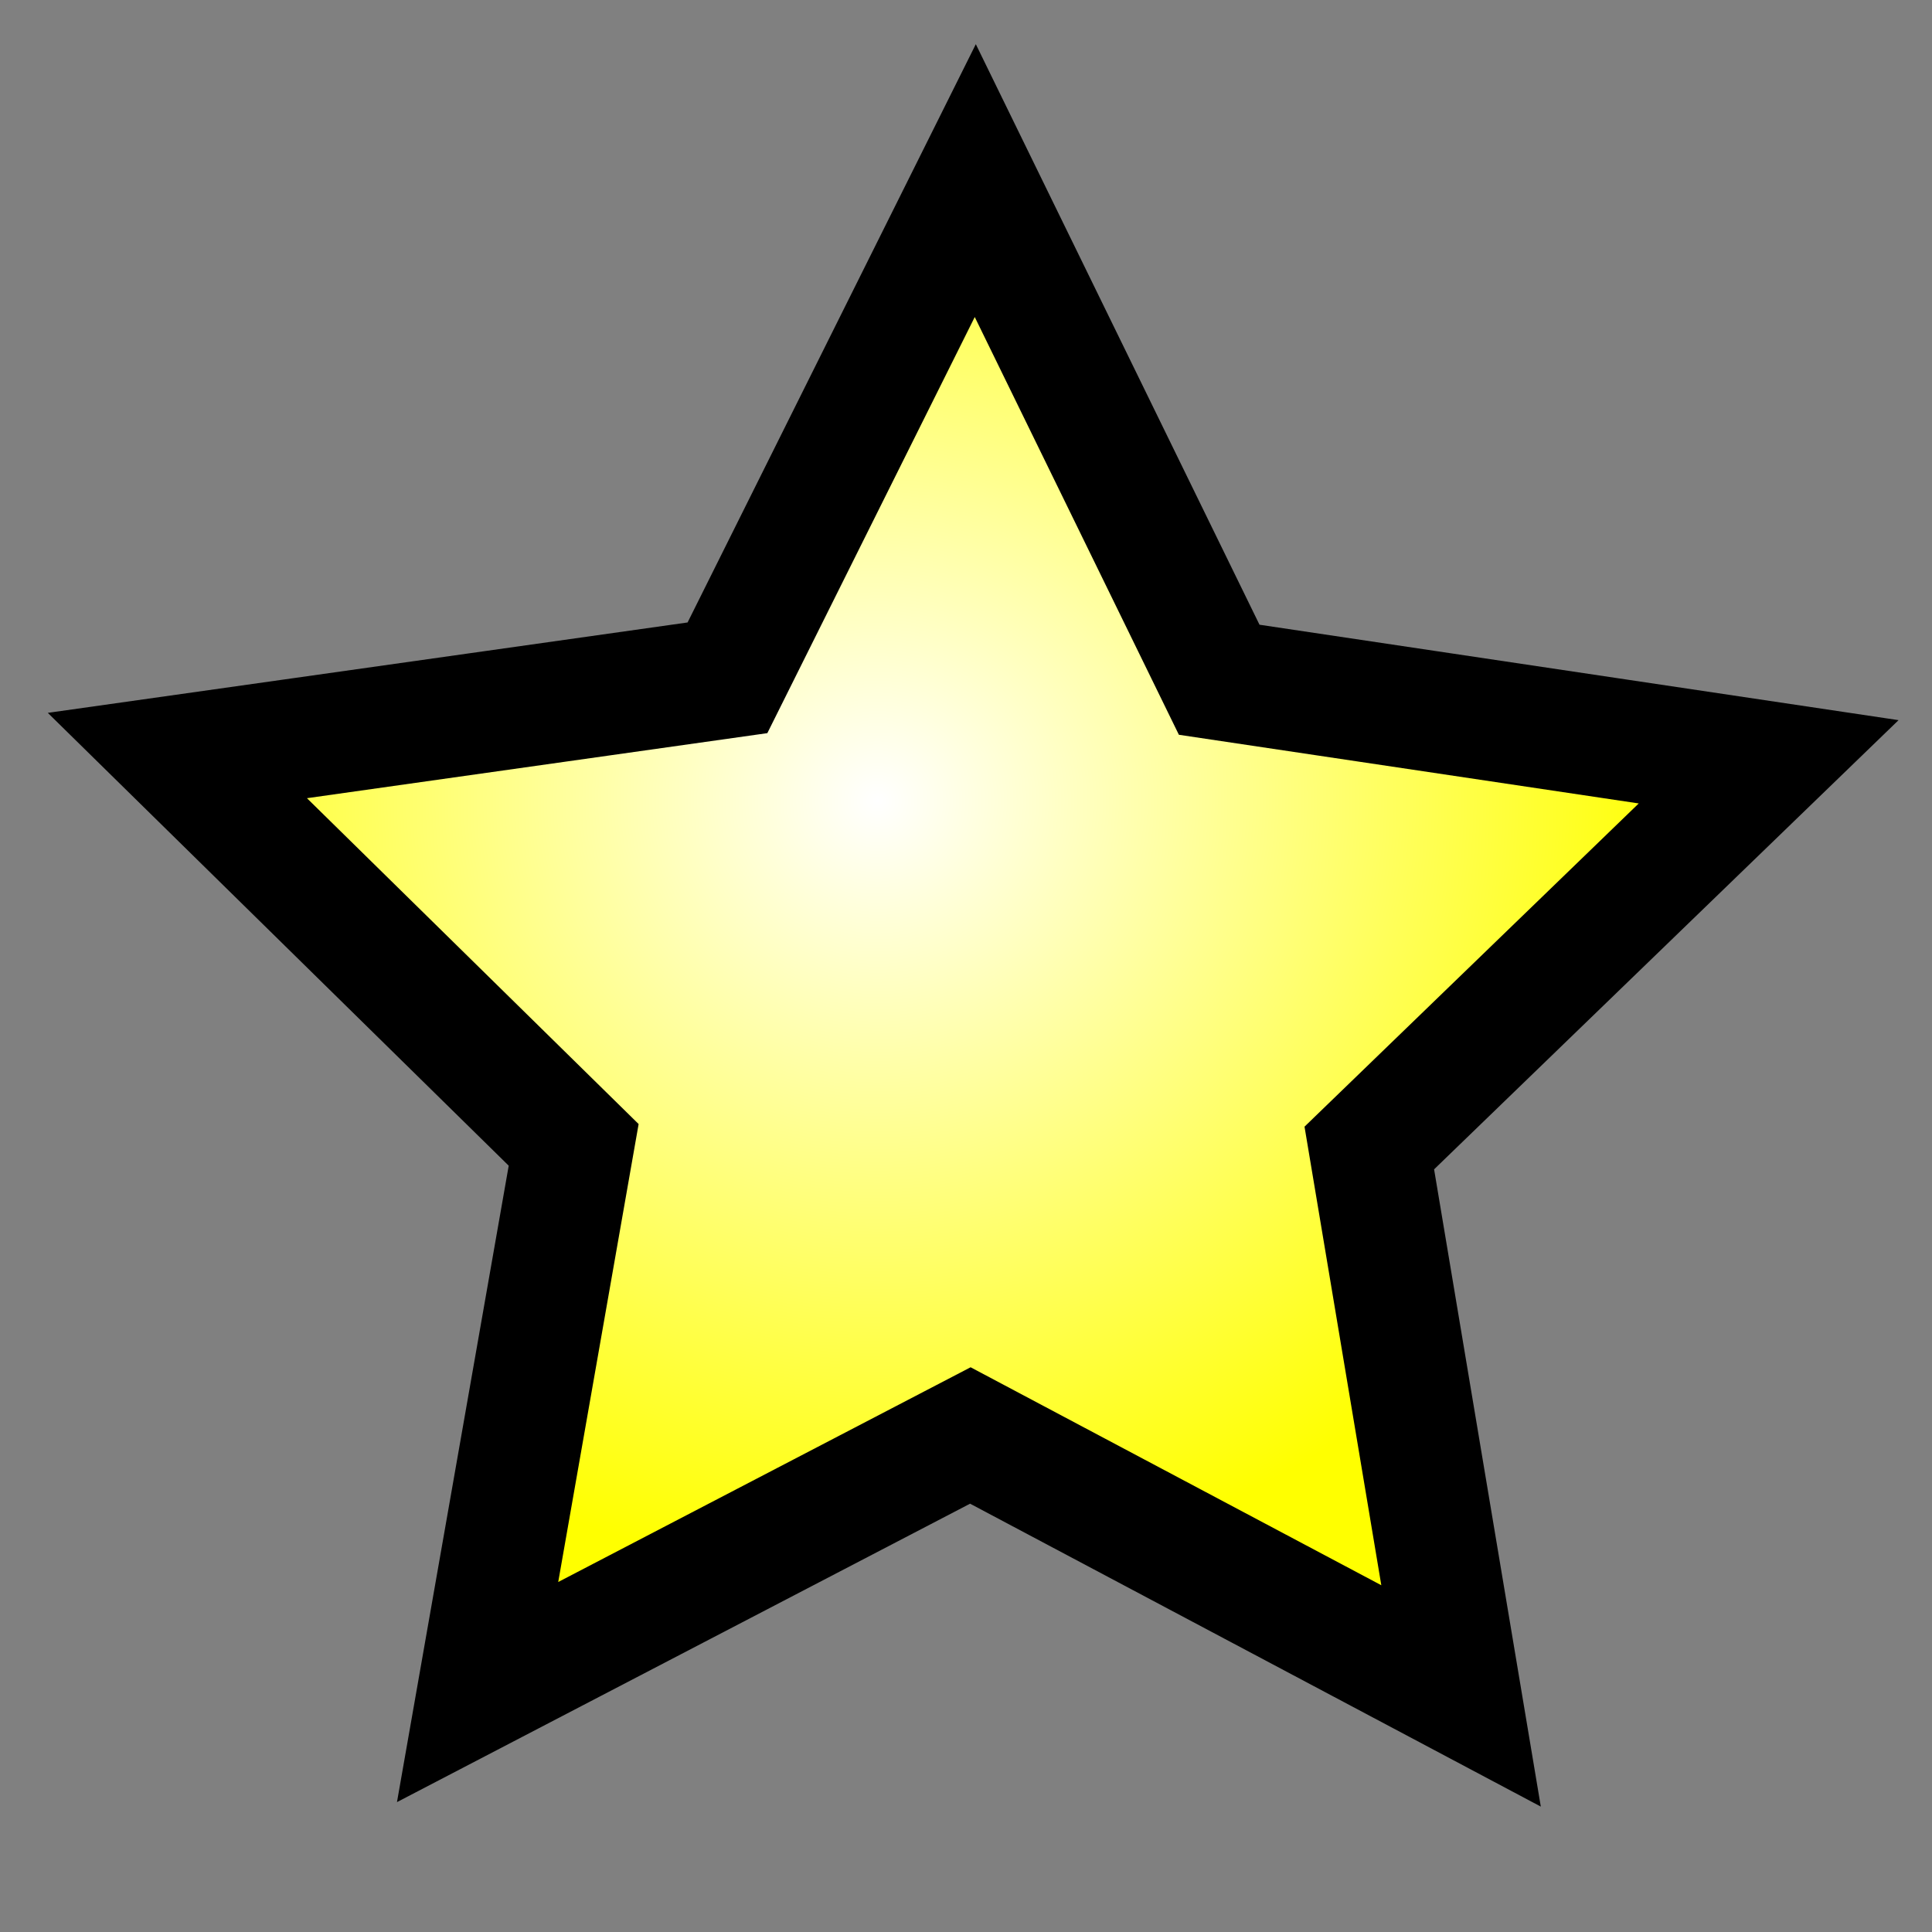 <?xml version="1.0" encoding="UTF-8" standalone="no"?>
<!-- Created with Inkscape (http://www.inkscape.org/) -->

<svg
   xmlns:dc="http://purl.org/dc/elements/1.1/"
   xmlns:cc="http://creativecommons.org/ns#"
   xmlns:rdf="http://www.w3.org/1999/02/22-rdf-syntax-ns#"
   xmlns:svg="http://www.w3.org/2000/svg"
   xmlns="http://www.w3.org/2000/svg"
   xmlns:xlink="http://www.w3.org/1999/xlink"
   xmlns:sodipodi="http://sodipodi.sourceforge.net/DTD/sodipodi-0.dtd"
   xmlns:inkscape="http://www.inkscape.org/namespaces/inkscape"
   width="512"
   height="512"
   id="svg5984"
   version="1.1"
   inkscape:version="0.47 r22583"
   sodipodi:docname="star.svg"
   inkscape:export-filename="/Users/anthonythibault/code/ludum_19/ping/skull.png"
   inkscape:export-xdpi="5.6199999"
   inkscape:export-ydpi="5.6199999">
  <rect width="100%" height="100%" fill="#808080" stroke="none"/>
  <defs
     id="defs5986">
    <linearGradient
       id="linearGradient4235">
      <stop
         style="stop-color:#ffffff;stop-opacity:1;"
         offset="0"
         id="stop4237" />
      <stop
         style="stop-color:#ffff00;stop-opacity:1;"
         offset="1"
         id="stop4239" />
    </linearGradient>
    <linearGradient
       id="linearGradient3646">
      <stop
         style="stop-color:#000000;stop-opacity:1;"
         offset="0"
         id="stop3648" />
      <stop
         style="stop-color:#ffffff;stop-opacity:1;"
         offset="1"
         id="stop3650" />
    </linearGradient>
    <linearGradient
       id="linearGradient3638">
      <stop
         style="stop-color:#000000;stop-opacity:1;"
         offset="0"
         id="stop3640" />
      <stop
         style="stop-color:#ffffff;stop-opacity:1;"
         offset="1"
         id="stop3642" />
    </linearGradient>
    <inkscape:perspective
       sodipodi:type="inkscape:persp3d"
       inkscape:vp_x="0 : 526.18109 : 1"
       inkscape:vp_y="0 : 1000 : 0"
       inkscape:vp_z="744.09448 : 526.18109 : 1"
       inkscape:persp3d-origin="372.04724 : 350.78739 : 1"
       id="perspective5992" />
    <radialGradient
       inkscape:collect="always"
       xlink:href="#linearGradient3638"
       id="radialGradient3644"
       cx="319.216"
       cy="306.071"
       fx="319.216"
       fy="306.071"
       r="155.061"
       gradientTransform="matrix(1,0,0,1.095,-3.03,480.631)"
       gradientUnits="userSpaceOnUse" />
    <radialGradient
       inkscape:collect="always"
       xlink:href="#linearGradient3646"
       id="radialGradient3652"
       cx="255.435"
       cy="468.457"
       fx="255.435"
       fy="468.457"
       r="100.639"
       gradientTransform="matrix(1,0,0,0.719,-3.03,618.783)"
       gradientUnits="userSpaceOnUse" />
    <radialGradient
       inkscape:collect="always"
       xlink:href="#linearGradient4235"
       id="radialGradient4241"
       cx="197.249"
       cy="189.292"
       fx="197.249"
       fy="189.292"
       r="215.852"
       gradientTransform="matrix(1,0,0,0.953,0,10.603)"
       gradientUnits="userSpaceOnUse" />
  </defs>
  <sodipodi:namedview
     id="base"
     pagecolor="#000000"
     bordercolor="#666666"
     borderopacity="1.0"
     inkscape:pageopacity="0"
     inkscape:pageshadow="2"
     inkscape:zoom="0.98994949"
     inkscape:cx="205.49289"
     inkscape:cy="260.99784"
     inkscape:document-units="px"
     inkscape:current-layer="layer1"
     showgrid="false"
     inkscape:window-width="1090"
     inkscape:window-height="765"
     inkscape:window-x="214"
     inkscape:window-y="0"
     inkscape:window-maximized="0" />
  <g
     inkscape:label="Layer 1"
     inkscape:groupmode="layer"
     id="layer1"
     transform="translate(0,-540.362)">
    <path
       sodipodi:type="star"
       style="fill:url(#radialGradient4241);fill-opacity:1;stroke:#000000;stroke-width:32;stroke-linecap:square;stroke-linejoin:miter;stroke-miterlimit:4;stroke-opacity:1;stroke-dasharray:none"
       id="path4233"
       sodipodi:sides="5"
       sodipodi:cx="222.23357"
       sodipodi:cy="248.35019"
       sodipodi:r1="221.7049"
       sodipodi:r2="110.85245"
       sodipodi:arg1="-0.31022369"
       sodipodi:arg2="0.31809484"
       inkscape:flatsided="false"
       inkscape:rounded="0"
       inkscape:randomized="0"
       d="M 433.355,180.67 327.525,283.02 351.842,428.225 221.797,359.202 91.214,427.199 116.673,282.19 11.651,179.01 157.43,158.413 223.106,26.647 287.743,158.926 433.355,180.67 z"
       transform="translate(35.355,561.575)" />
  </g>
</svg>
